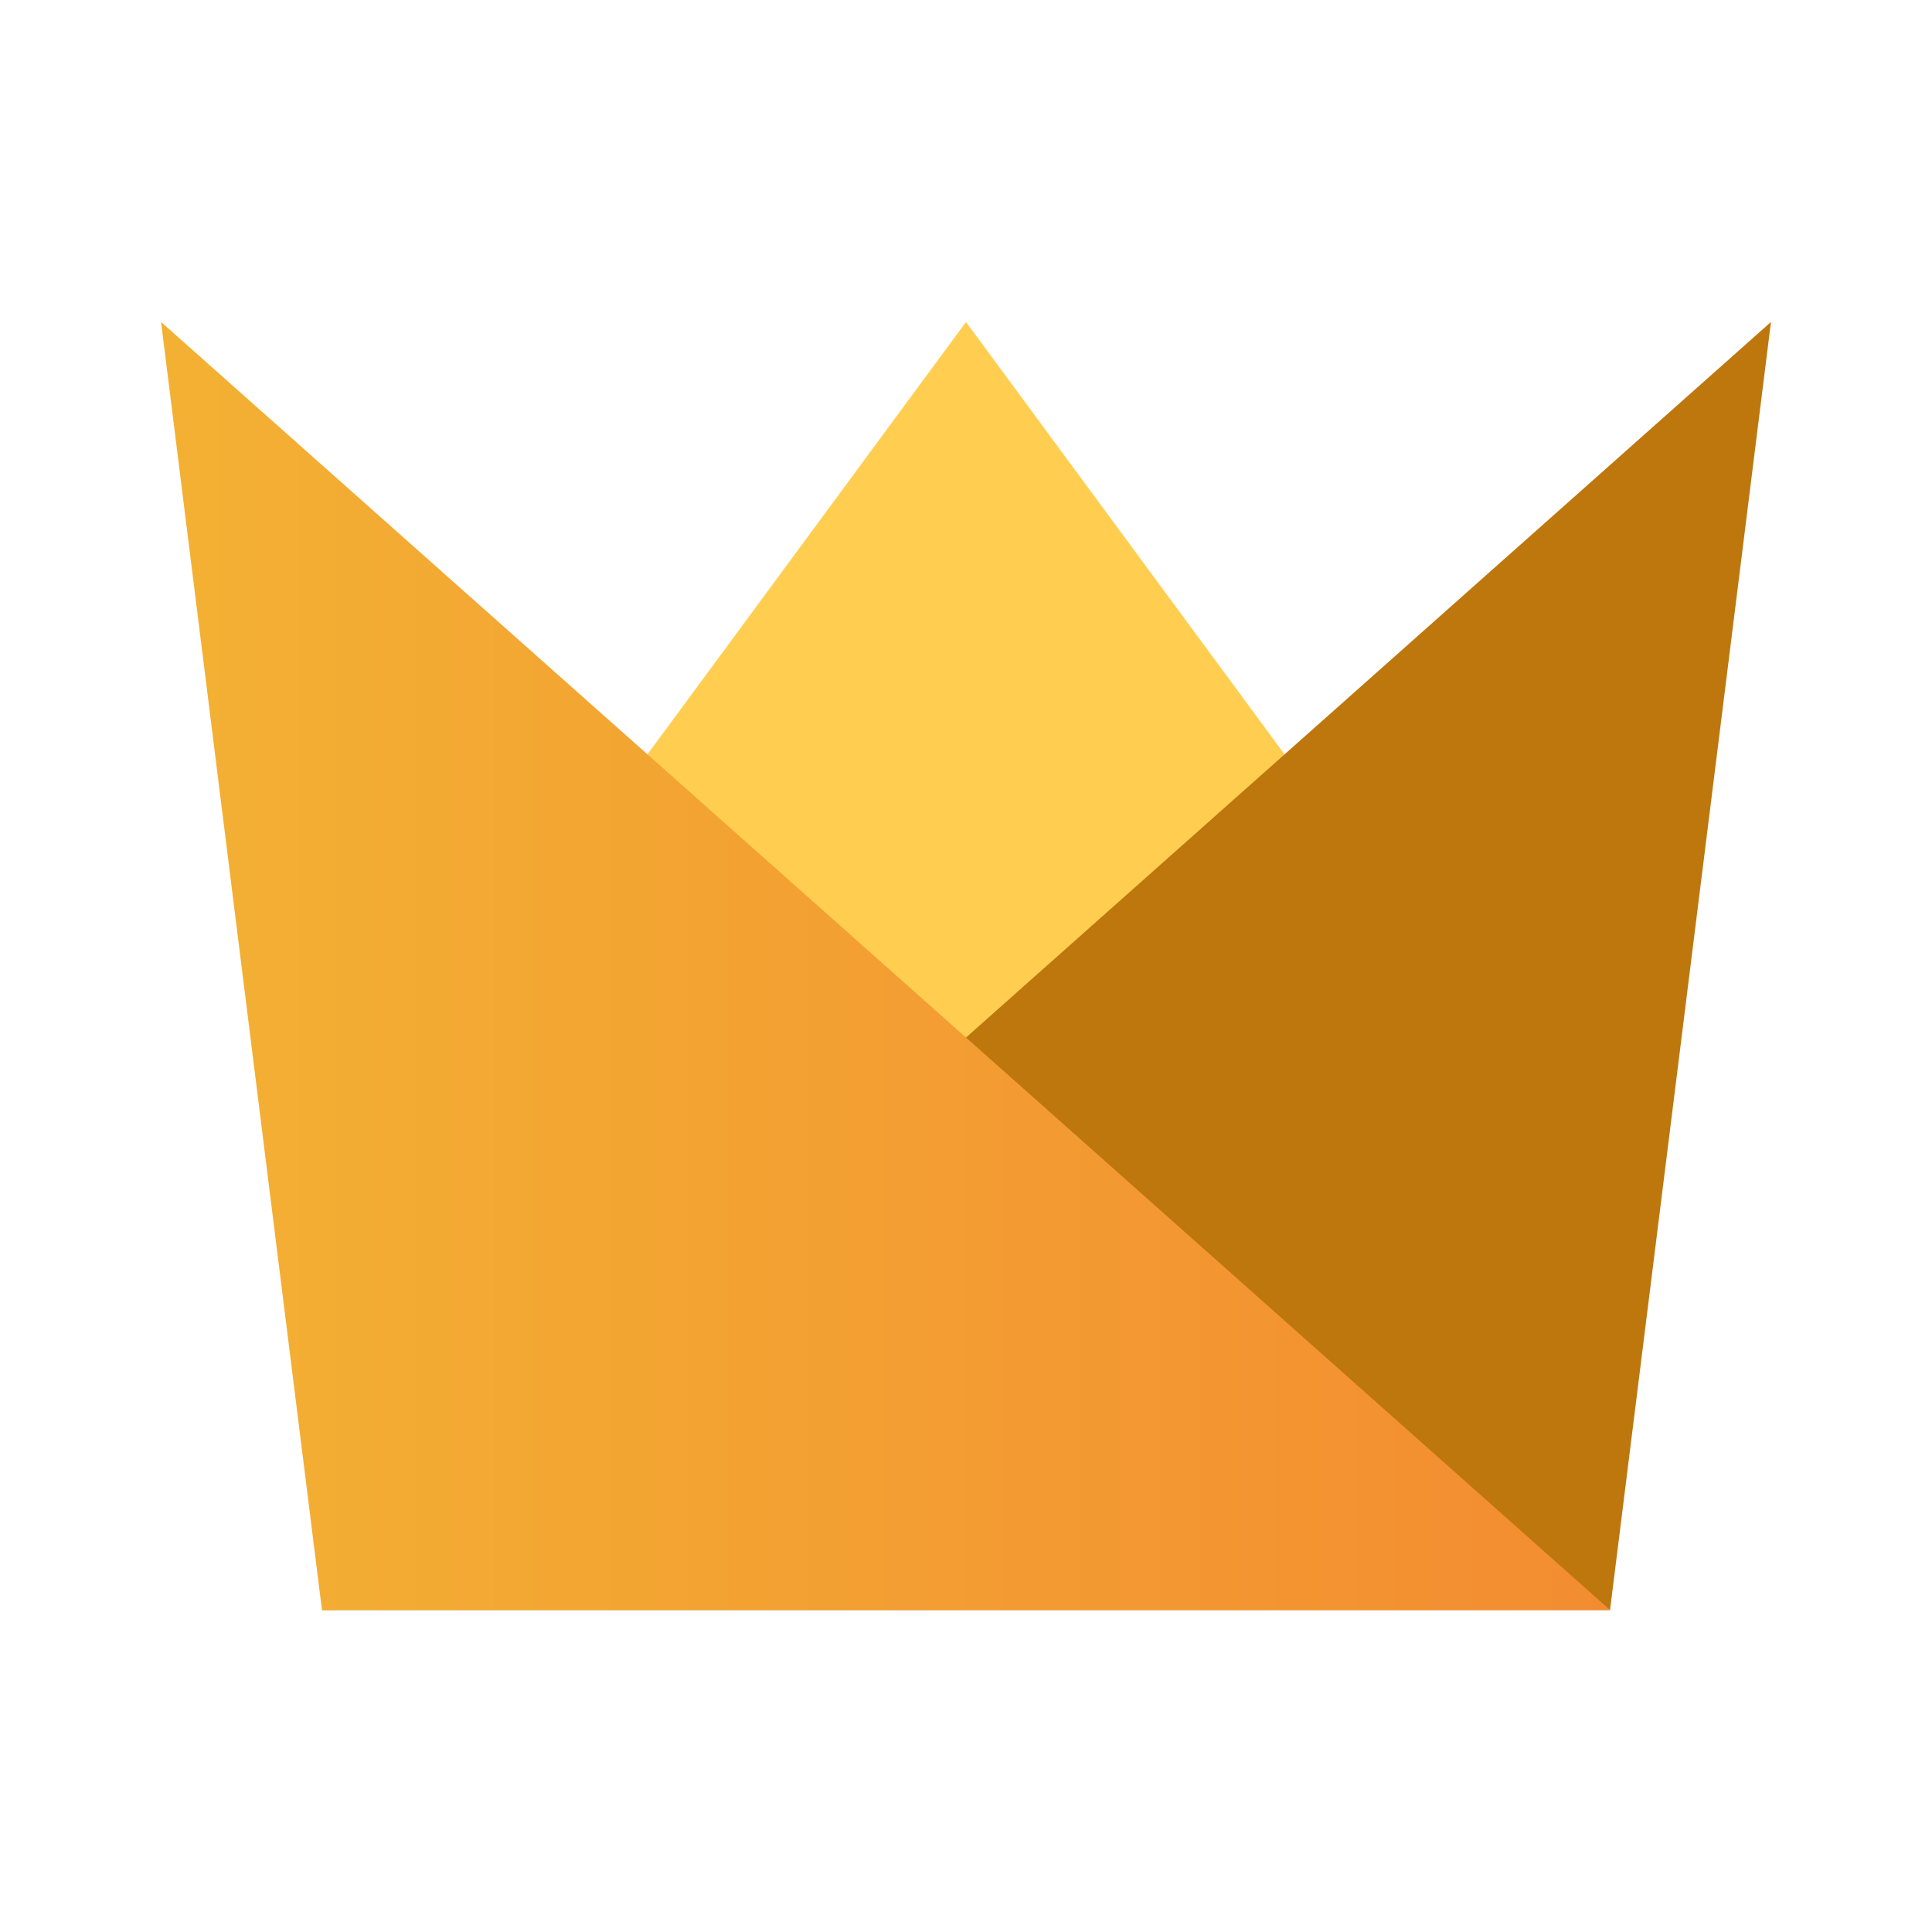 <svg width="20" height="20" viewBox="0 0 20 20" fill="none" xmlns="http://www.w3.org/2000/svg">
<path d="M10 3.333L4.167 11.25H15.833L10 3.333Z" fill="#FFCE51"/>
<path d="M16.667 16.667L18.333 3.333L3.333 16.667H16.667Z" fill="#BD770D"/>
<path d="M16.667 16.667L1.667 3.333L3.333 16.667H16.667Z" fill="url(#paint0_linear)"/>
<defs>
<linearGradient id="paint0_linear" x1="1.667" y1="10" x2="16.667" y2="10" gradientUnits="userSpaceOnUse">
<stop stop-color="#F3B133"/>
<stop offset="1" stop-color="#F38C31"/>
</linearGradient>
</defs>
</svg>
